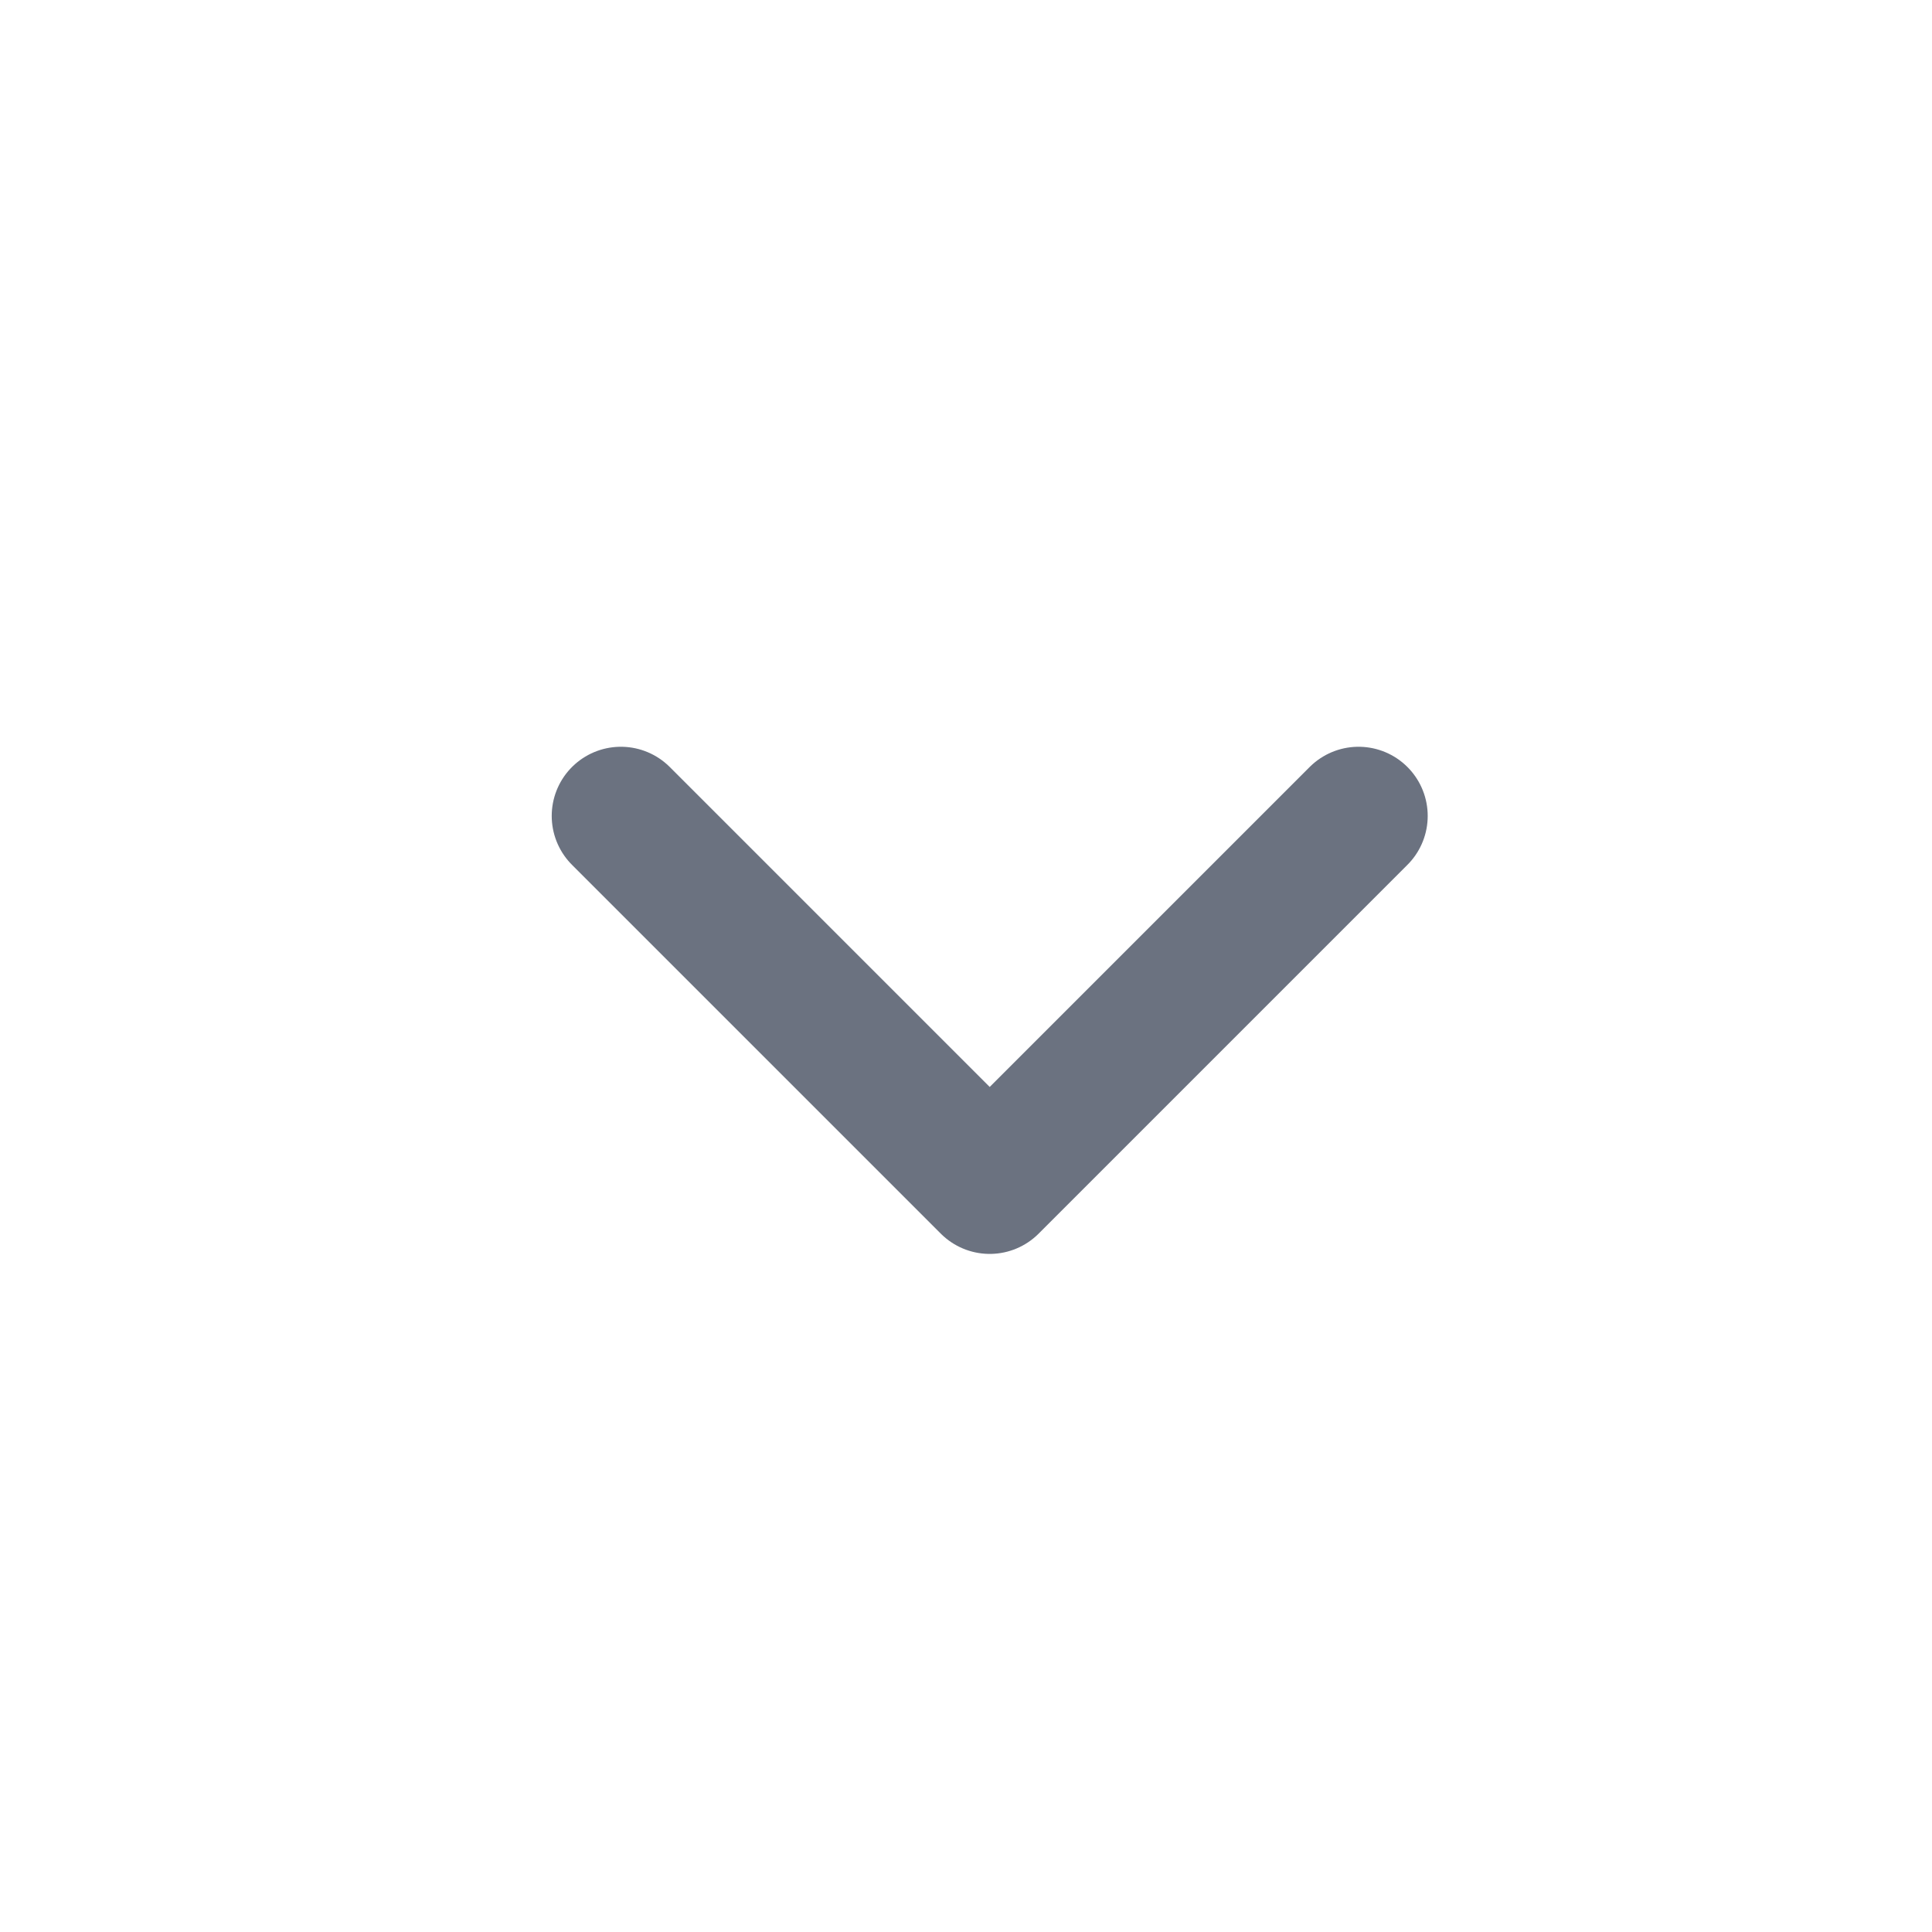 <svg width="22" height="22" viewBox="0 0 22 22" fill="none" xmlns="http://www.w3.org/2000/svg">
<path d="M7.07 9.291L11.27 13.491L15.47 9.291" stroke="#6B7280" stroke-width="1.575" stroke-linecap="round" stroke-linejoin="round"/>
</svg>
